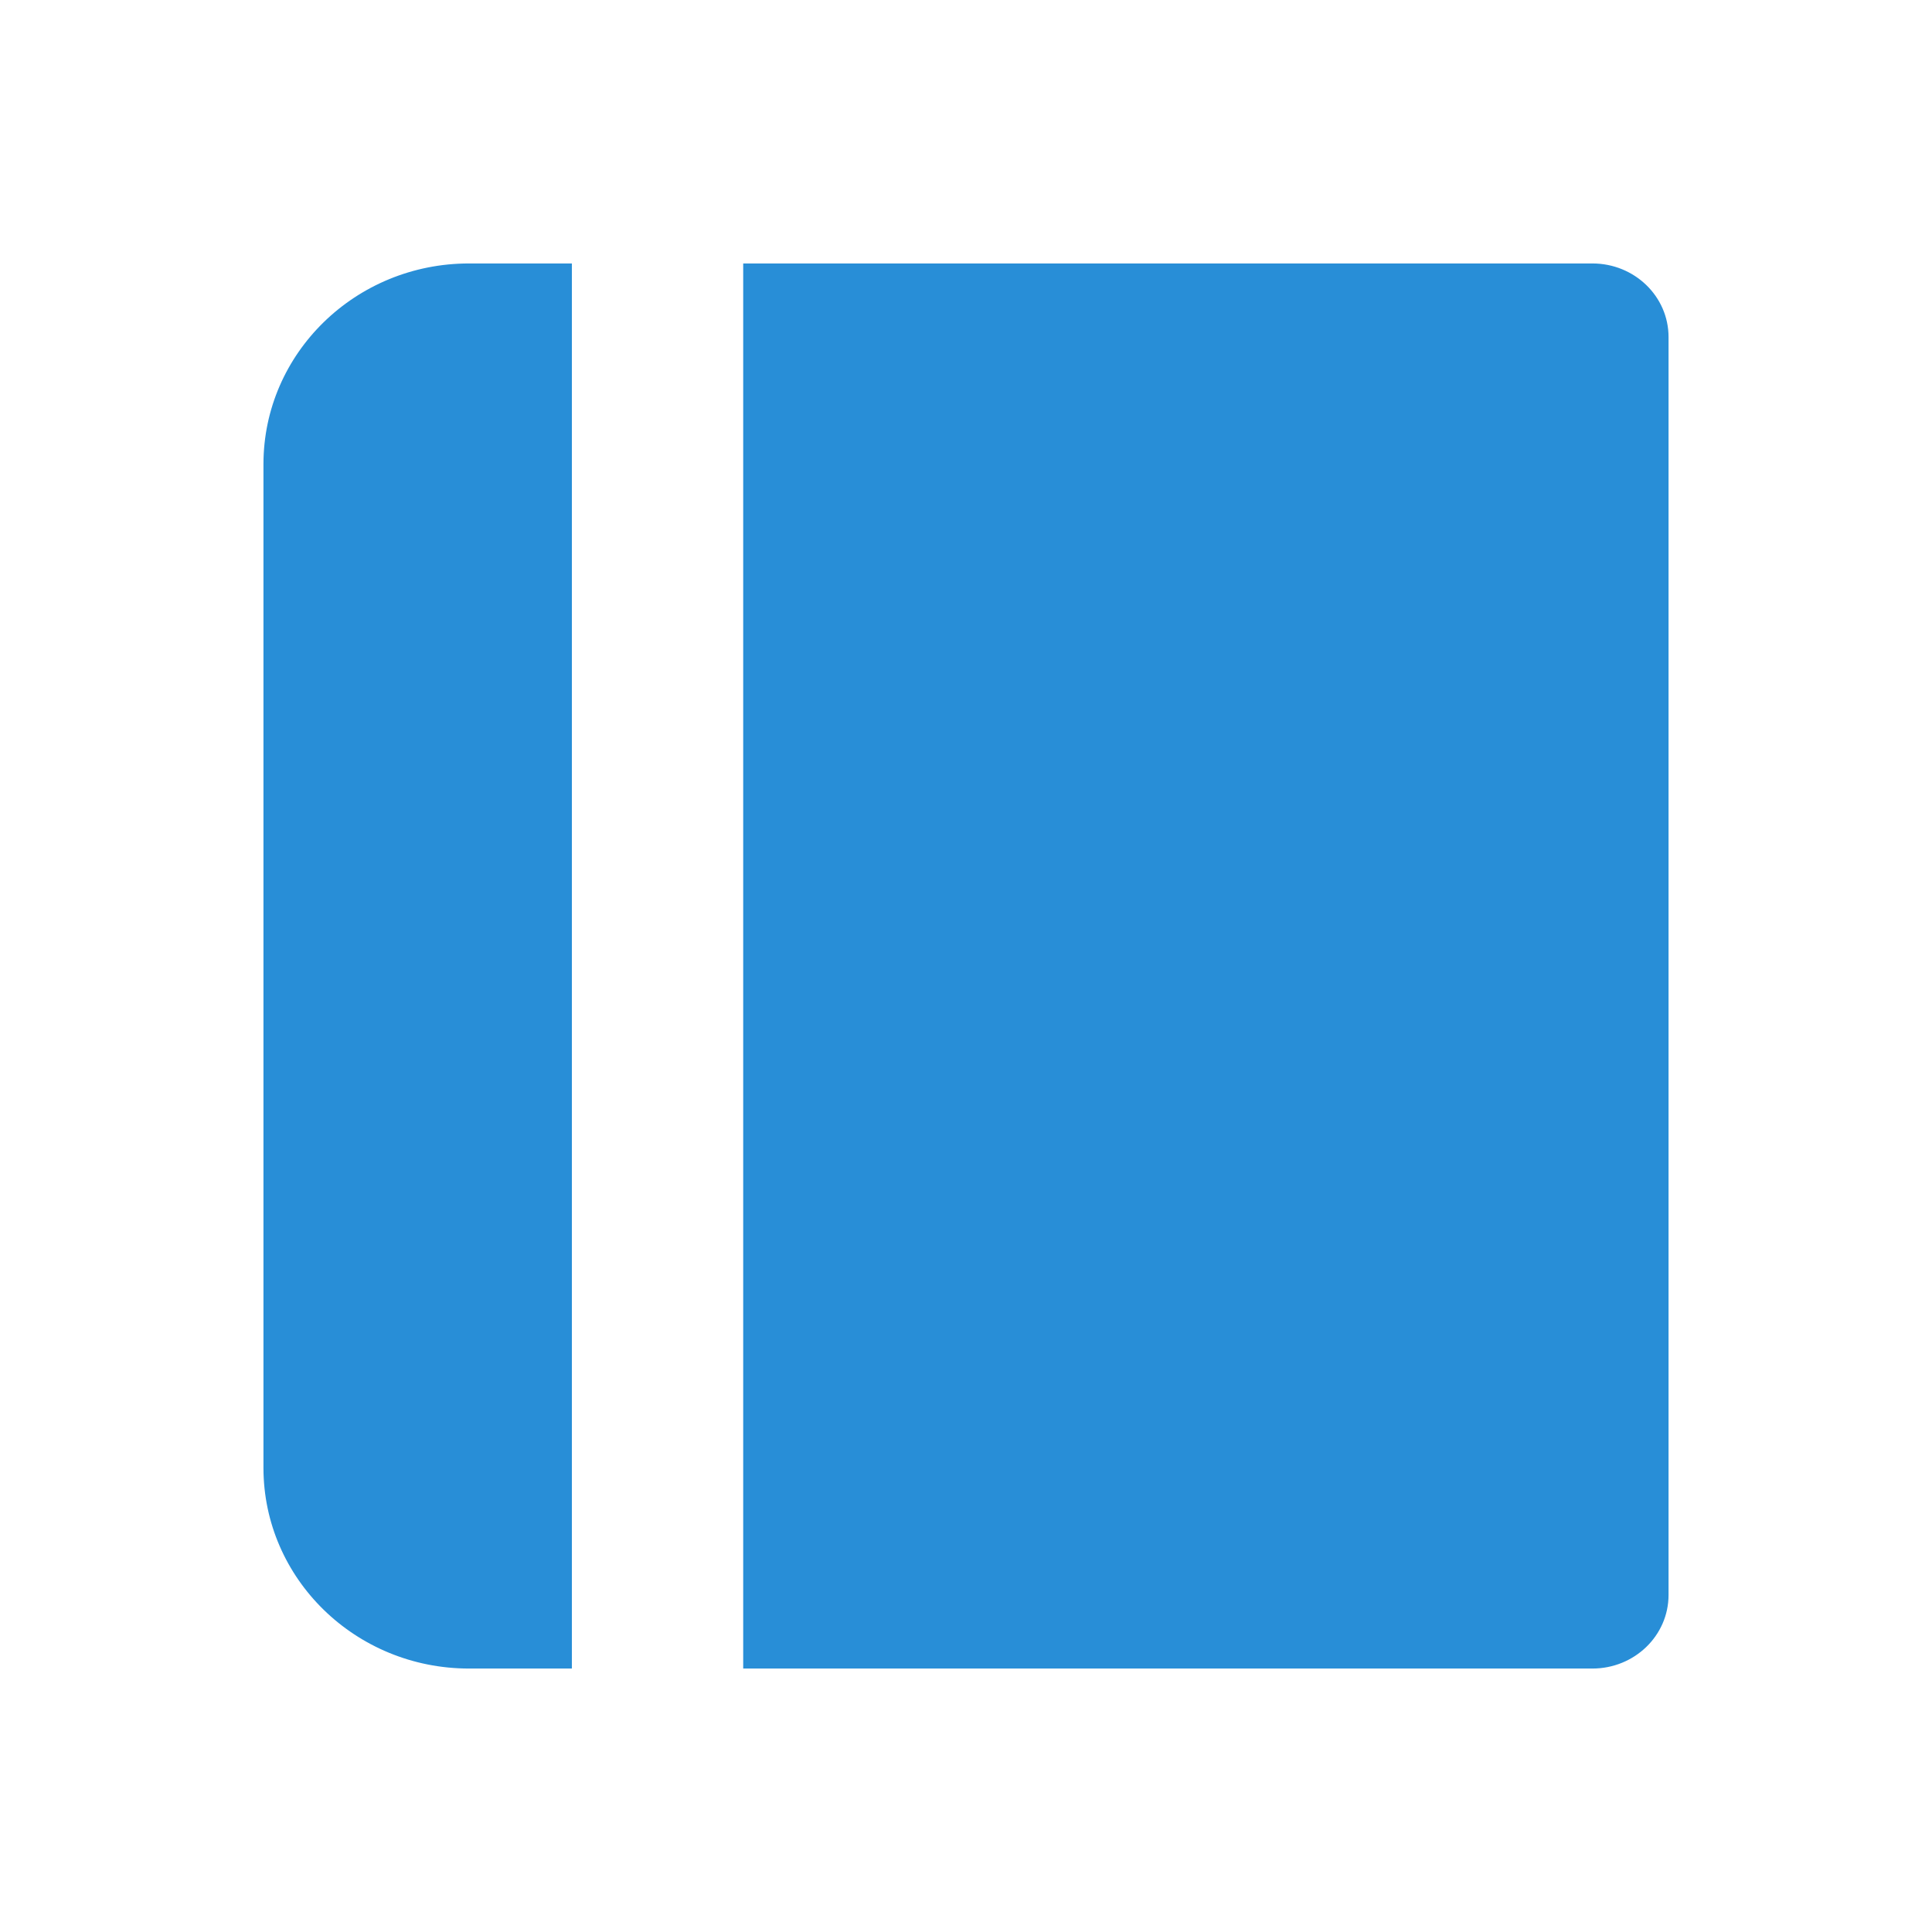<svg width="22px" height="22px" viewBox="0 0 22 22" version="1.1" xmlns="http://www.w3.org/2000/svg" xmlns:xlink="http://www.w3.org/1999/xlink">
    <title>notebook</title>
    <g id="notebook" stroke="none" stroke-width="1" fill="none" fill-rule="evenodd">
        <g transform="translate(3, 3)" class="jp-icon-selectable" fill="#288ED7" fill-rule="nonzero" id="Path">
            <path d="M15.133,16 L2.341,16 C1.048,16 0,14.977 0,13.714 L0,2.286 C0,1.023 1.048,0 2.341,0 L3.512,0 L3.512,16 L5.463,16 L5.463,0 L15.133,0 C15.612,0 16,0.375 16,0.838 L16,15.162 C16,15.625 15.612,16 15.133,16 L15.133,16 Z"></path>
        </g>
    </g>
</svg>
